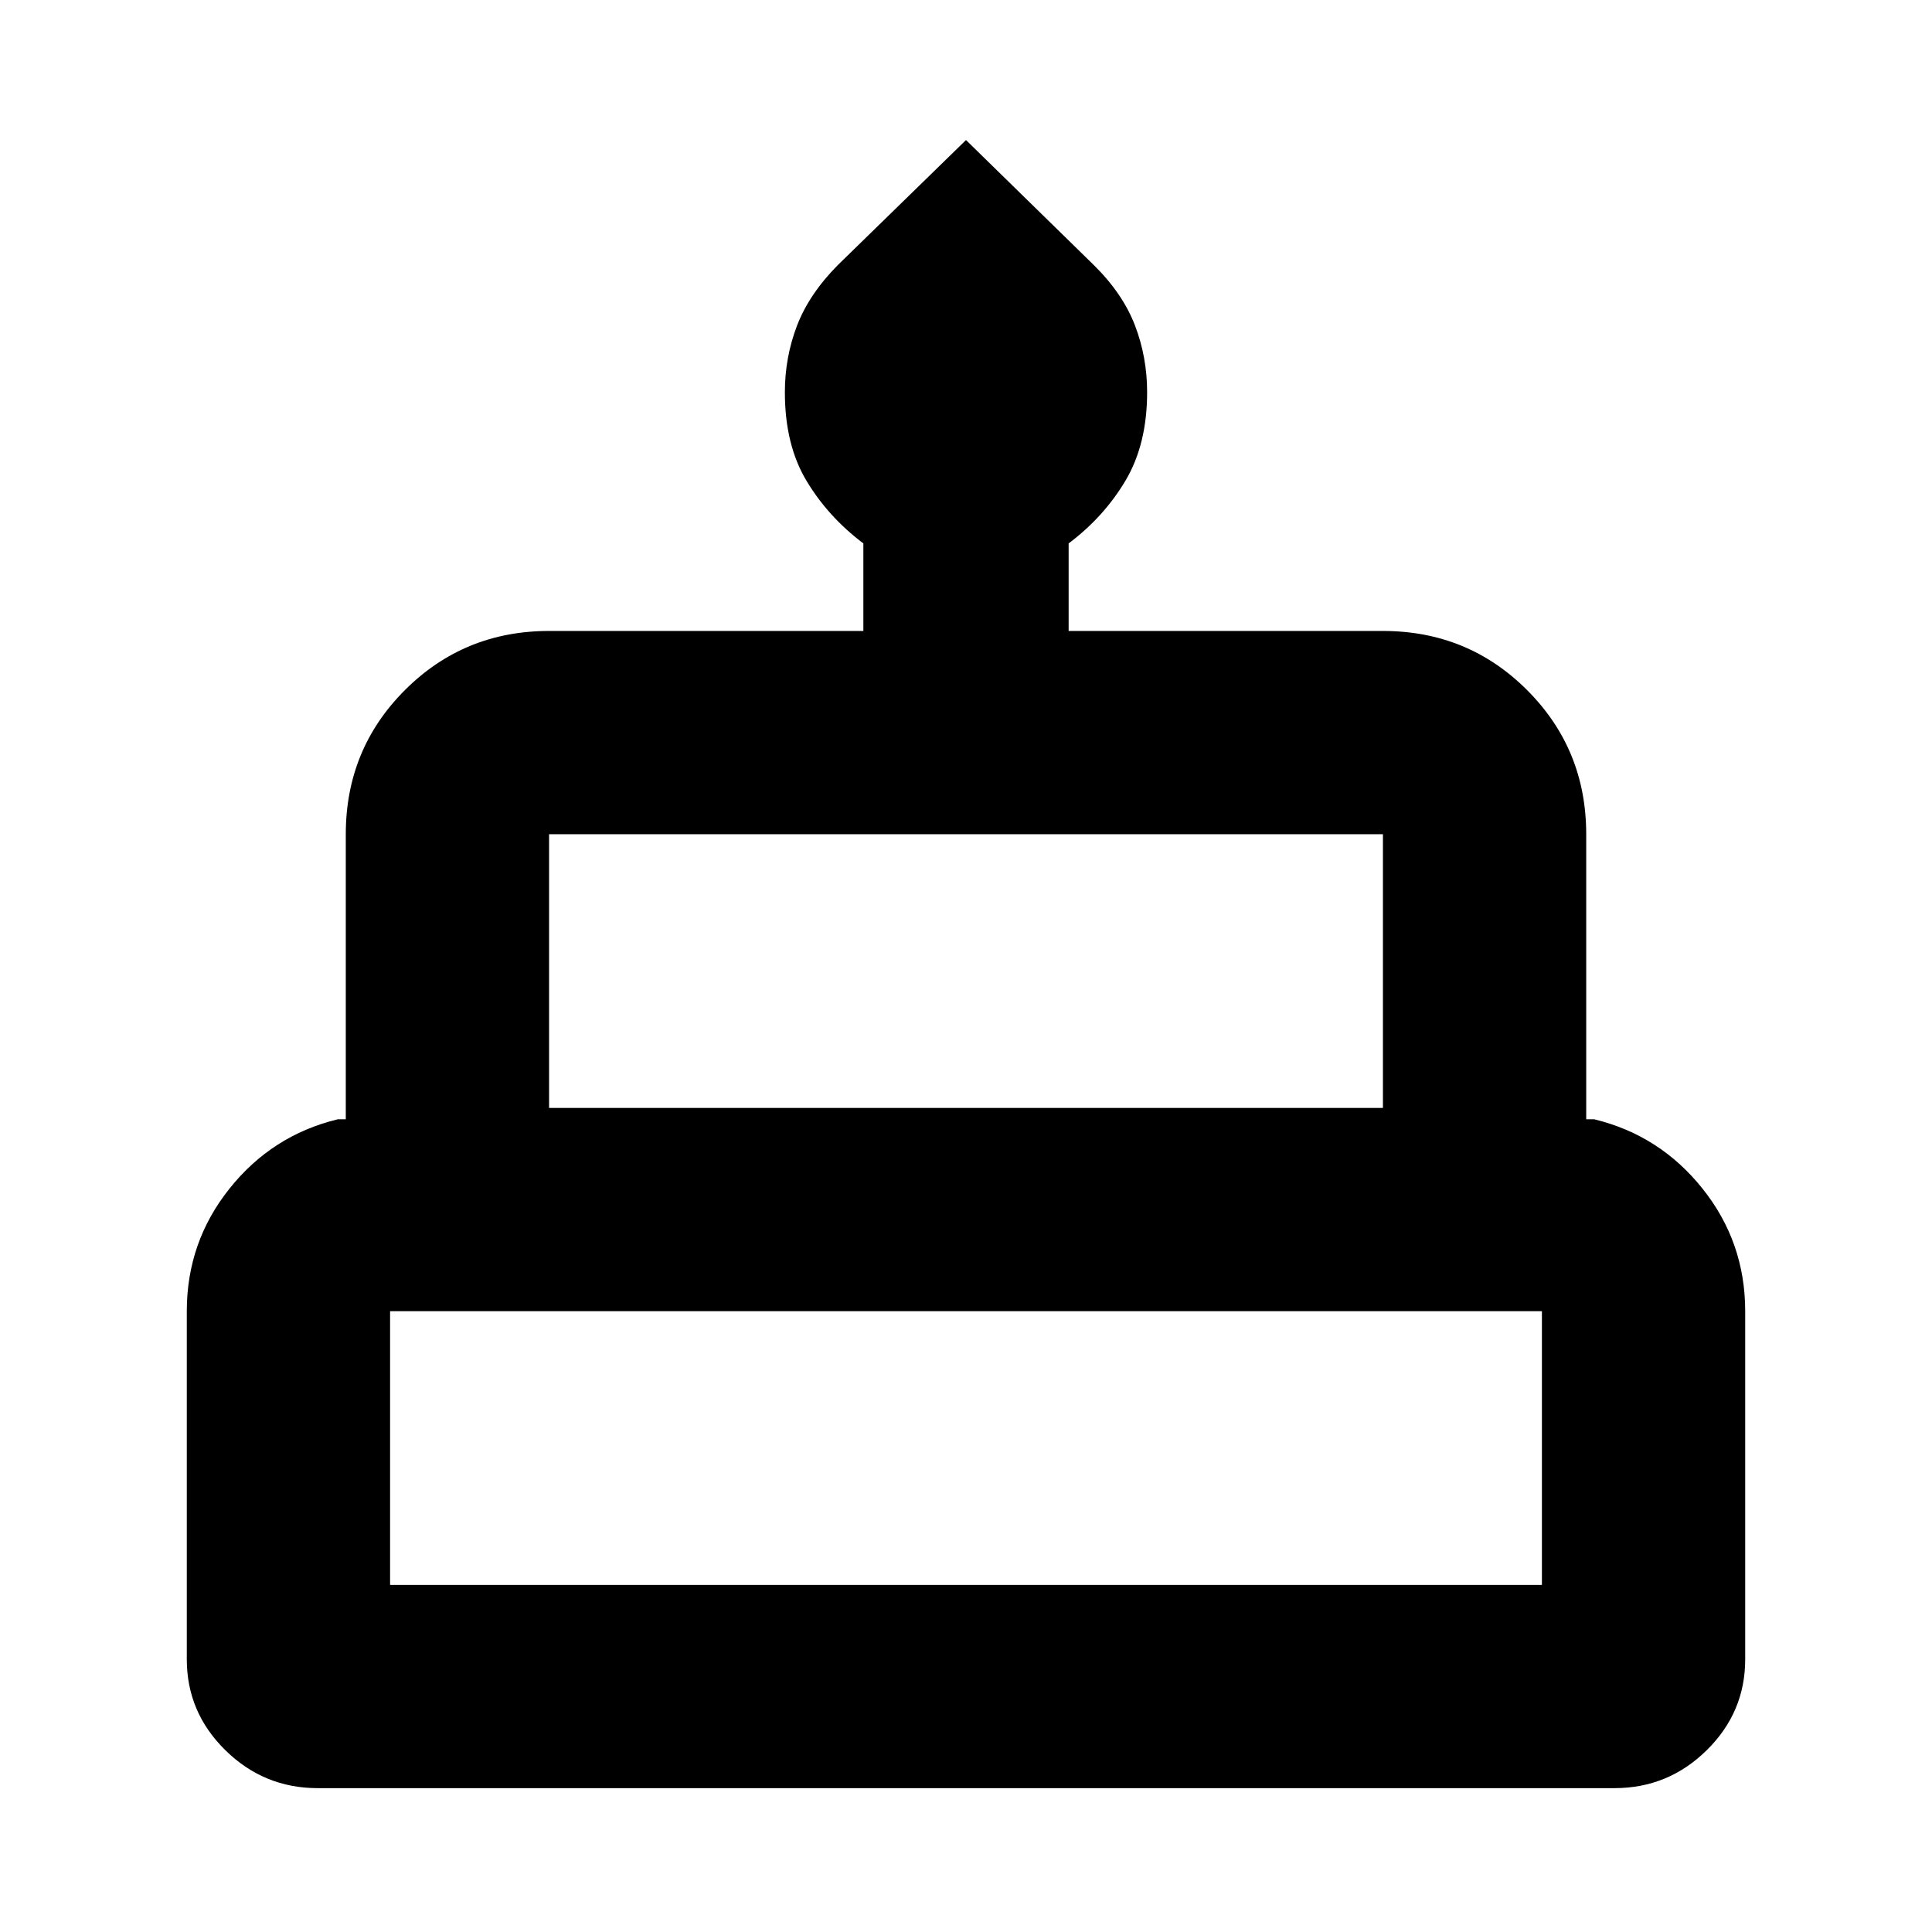 <svg xmlns="http://www.w3.org/2000/svg" height="24" viewBox="0 -960 960 960" width="24"><path d="M157.9-71.48q-26.75 0-45.91-18.84-19.17-18.83-19.17-45.16v-173q0-34.33 21.19-60.88 21.18-26.55 53.81-34.47h4v-141.65q0-42.24 29.38-71.62 29.38-29.38 71.63-29.38H429v-43.5q-17.5-13.18-28.25-31.1t-10.75-44q0-17.35 6.03-33.1 6.03-15.74 20.36-30.19L480-890.41l63.55 62.16q14.39 14.21 20.42 29.98 6.03 15.76 6.03 33.15 0 25.87-10.75 43.94-10.75 18.07-28.25 31.2v43.5h156.17q42.25 0 71.63 29.38 29.38 29.38 29.38 71.62v141.65h4q32.63 7.92 53.81 34.47 21.19 26.55 21.19 60.88v173q0 26.33-19.13 45.16-19.12 18.84-45.87 18.84H157.9Zm114.93-338h414.34v-136H272.83v136Zm-79 237h572.34v-136H193.83v136Zm79-237h414.34-414.34Zm-79 237h572.34-572.34Zm598.35-237H167.82h624.36Z"/></svg>